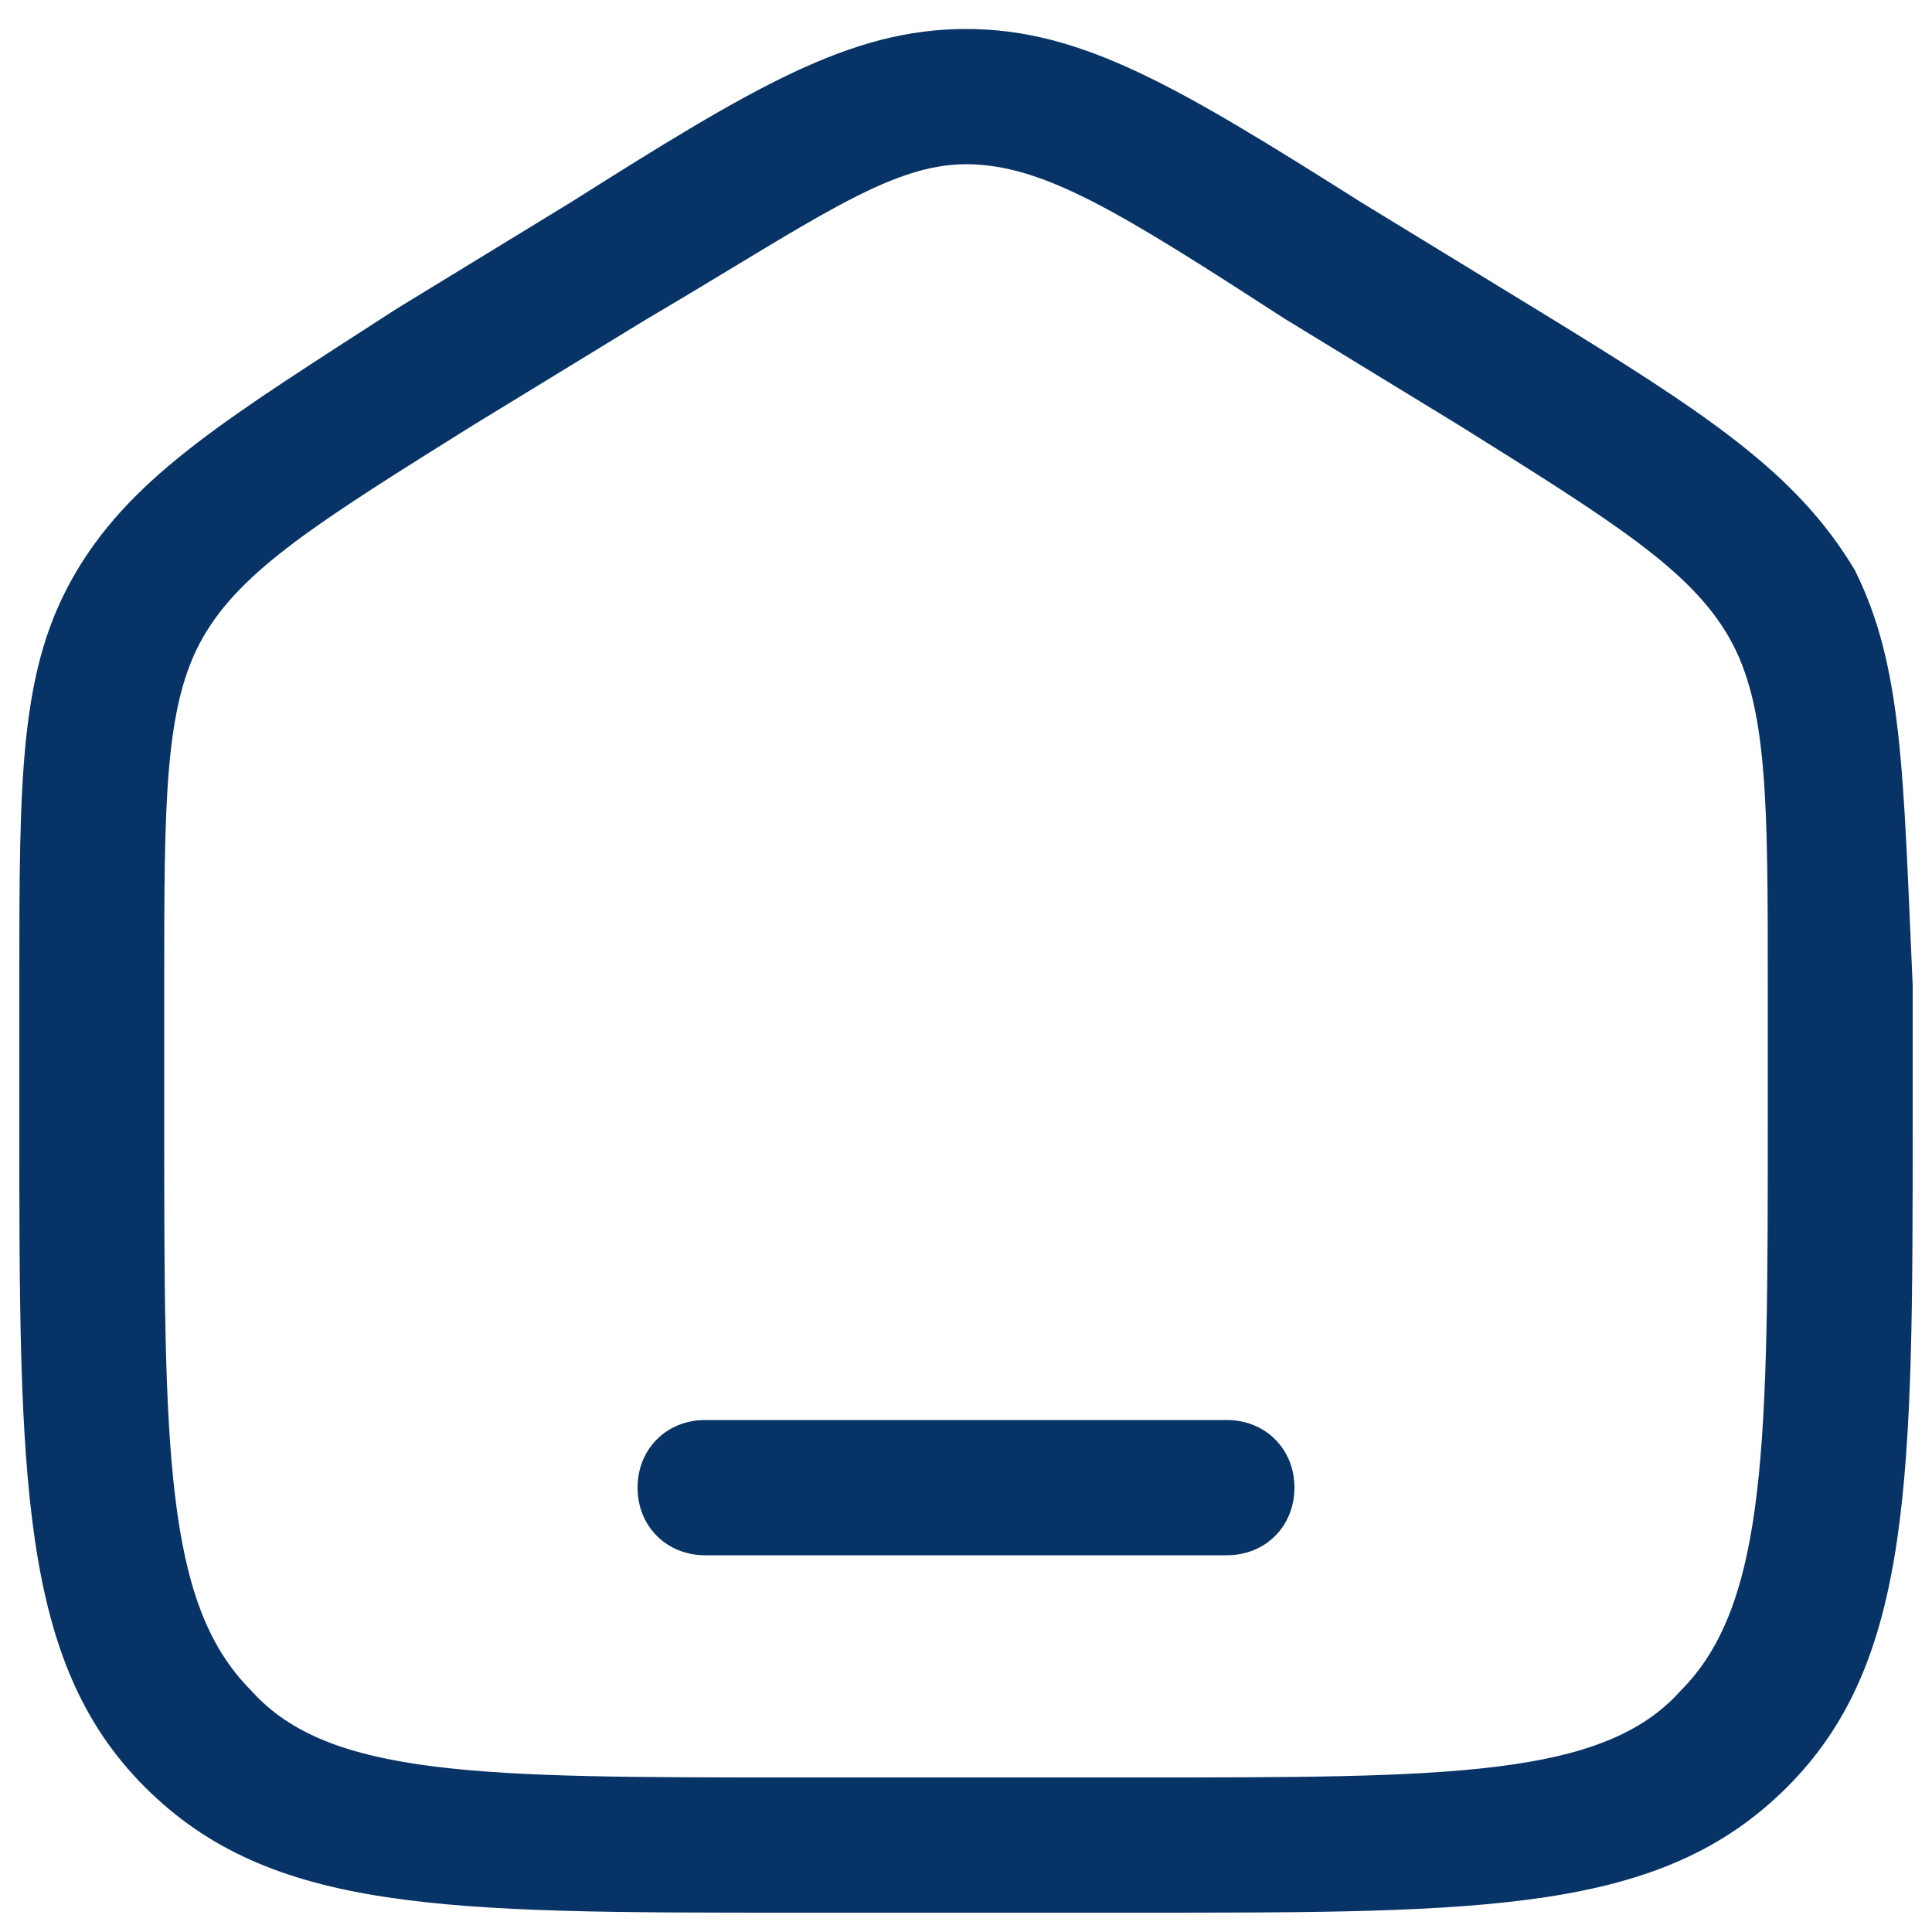 <?xml version="1.0" encoding="utf-8"?>
<!-- Generator: Adobe Illustrator 28.1.0, SVG Export Plug-In . SVG Version: 6.00 Build 0)  -->
<svg version="1.1" id="Layer_1" xmlns="http://www.w3.org/2000/svg" xmlns:xlink="http://www.w3.org/1999/xlink" x="0px" y="0px"
	 viewBox="0 0 20 20" style="enable-background:new 0 0 20 20;" xml:space="preserve">
<style type="text/css">
	.st0{fill:#083366;}
</style>
<g>
	<path class="st0" d="M19.2,5.9c-0.6-1-1.5-1.6-3.3-2.7l-1.8-1.1c-1.9-1.2-2.9-1.8-4.1-1.8S7.8,0.9,5.9,2.1L4.1,3.2
		C2.4,4.3,1.4,4.9,0.8,5.9S0.2,8,0.2,10.2v1.4c0,3.7,0,5.6,1.3,6.9s3.1,1.3,6.7,1.3h3.6c3.6,0,5.4,0,6.7-1.3
		c1.3-1.3,1.3-3.2,1.3-6.9v-1.4C19.7,8,19.7,6.9,19.2,5.9z M18.3,11.6c0,3.3,0,5-0.9,5.9c-0.8,0.9-2.4,0.9-5.6,0.9H8.2
		c-3.2,0-4.8,0-5.6-0.9c-0.9-0.9-0.9-2.5-0.9-5.9v-1.4c0-1.9,0-2.9,0.4-3.6s1.2-1.2,2.8-2.2l1.8-1.1c1.7-1,2.5-1.6,3.3-1.6
		s1.6,0.5,3.3,1.6l1.8,1.1c1.6,1,2.4,1.5,2.8,2.2s0.4,1.7,0.4,3.6V11.6z"/>
	<path class="st0" d="M12.7,14.7H7.3c-0.4,0-0.7,0.3-0.7,0.7s0.3,0.7,0.7,0.7h5.4c0.4,0,0.7-0.3,0.7-0.7S13.1,14.7,12.7,14.7z"/>
</g>
</svg>
